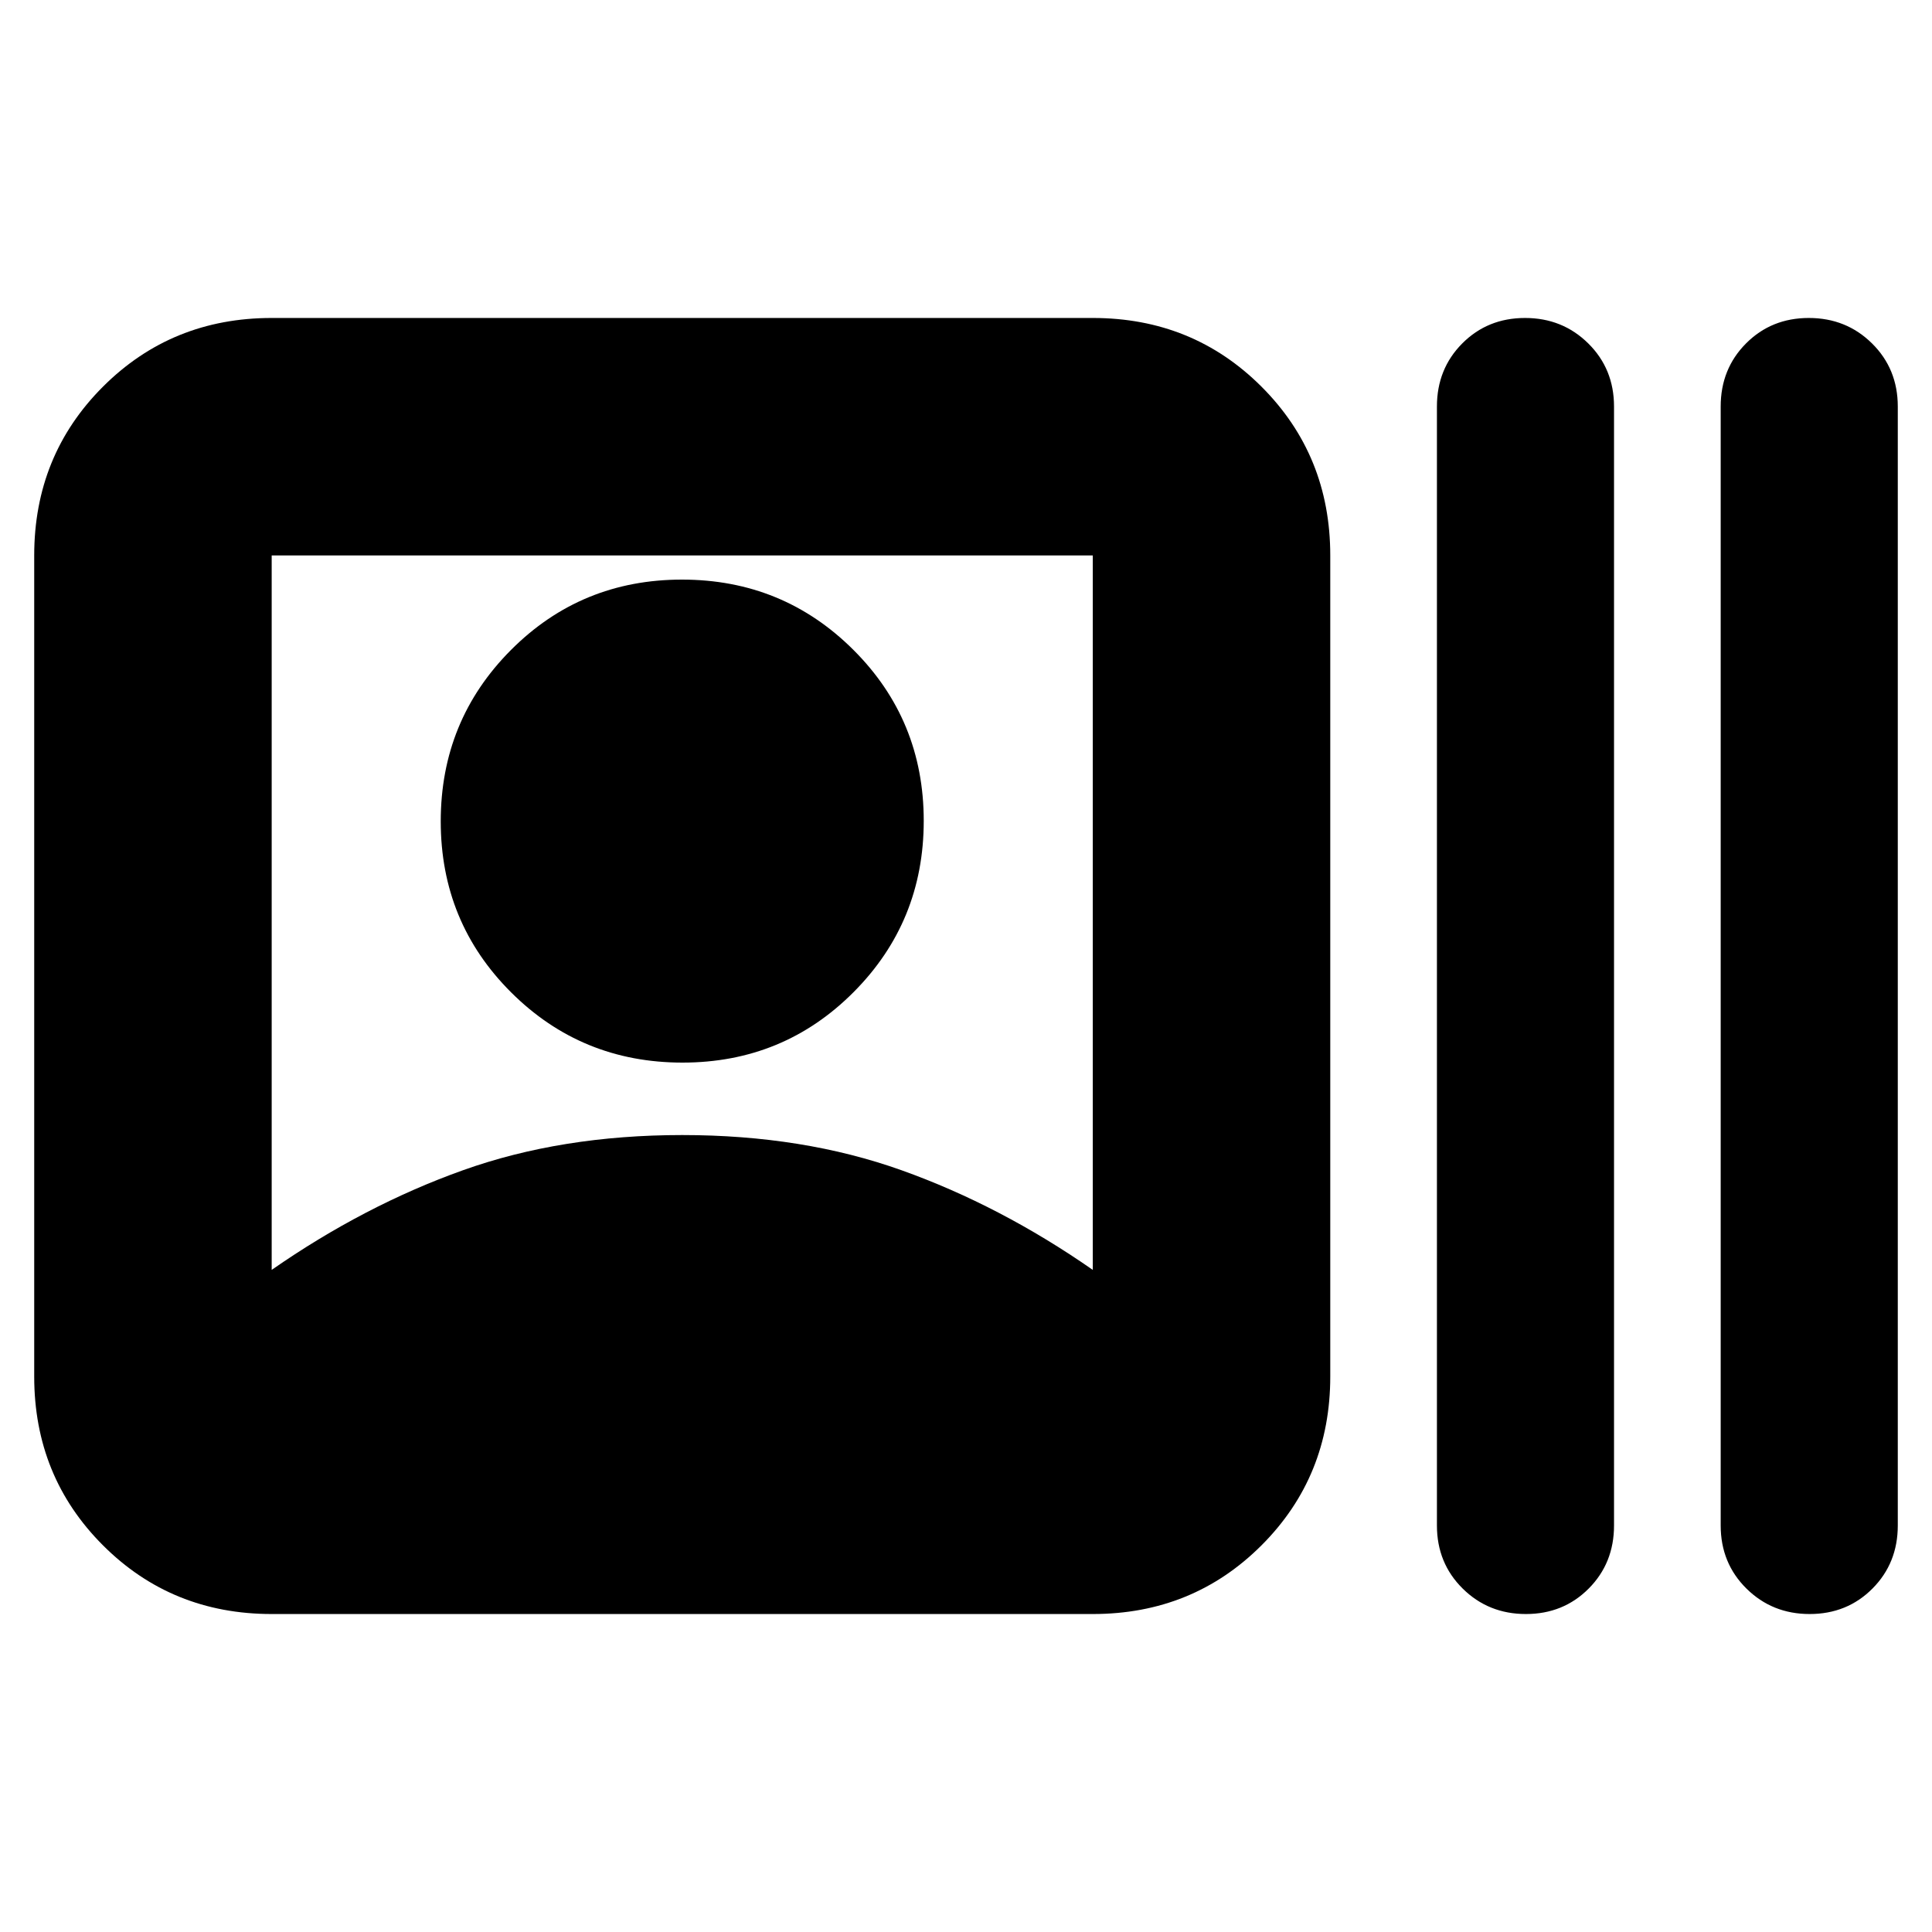 <svg xmlns="http://www.w3.org/2000/svg" height="20" viewBox="0 -960 960 960" width="20"><path d="M135-158q-49.7 0-83.85-34.15Q17-226.3 17-276v-408q0-49.7 34.15-83.85Q85.3-802 135-802h408q49.7 0 83.85 34.15Q661-733.7 661-684v408q0 49.7-34.15 83.85Q592.7-158 543-158H135Zm0-171q46-32 95-49.5T339-396q60 0 109 17.5t95 49.5v-355H135v355Zm204.13-103Q289-432 254-466.87q-35-34.87-35-85T253.87-637q34.87-35 85-35T424-637.13q35 34.87 35 85T424.13-467q-34.87 35-85 35Zm419.08 274q-18.61 0-31.41-12.65T714-202v-556q0-18.7 12.59-31.35Q739.18-802 757.79-802t31.41 12.65Q802-776.7 802-758v556q0 18.7-12.59 31.35Q776.82-158 758.21-158Zm141 0q-18.61 0-31.41-12.65T855-202v-556q0-18.7 12.59-31.35Q880.18-802 898.79-802t31.41 12.65Q943-776.7 943-758v556q0 18.7-12.59 31.35Q917.82-158 899.21-158Z"/></svg>